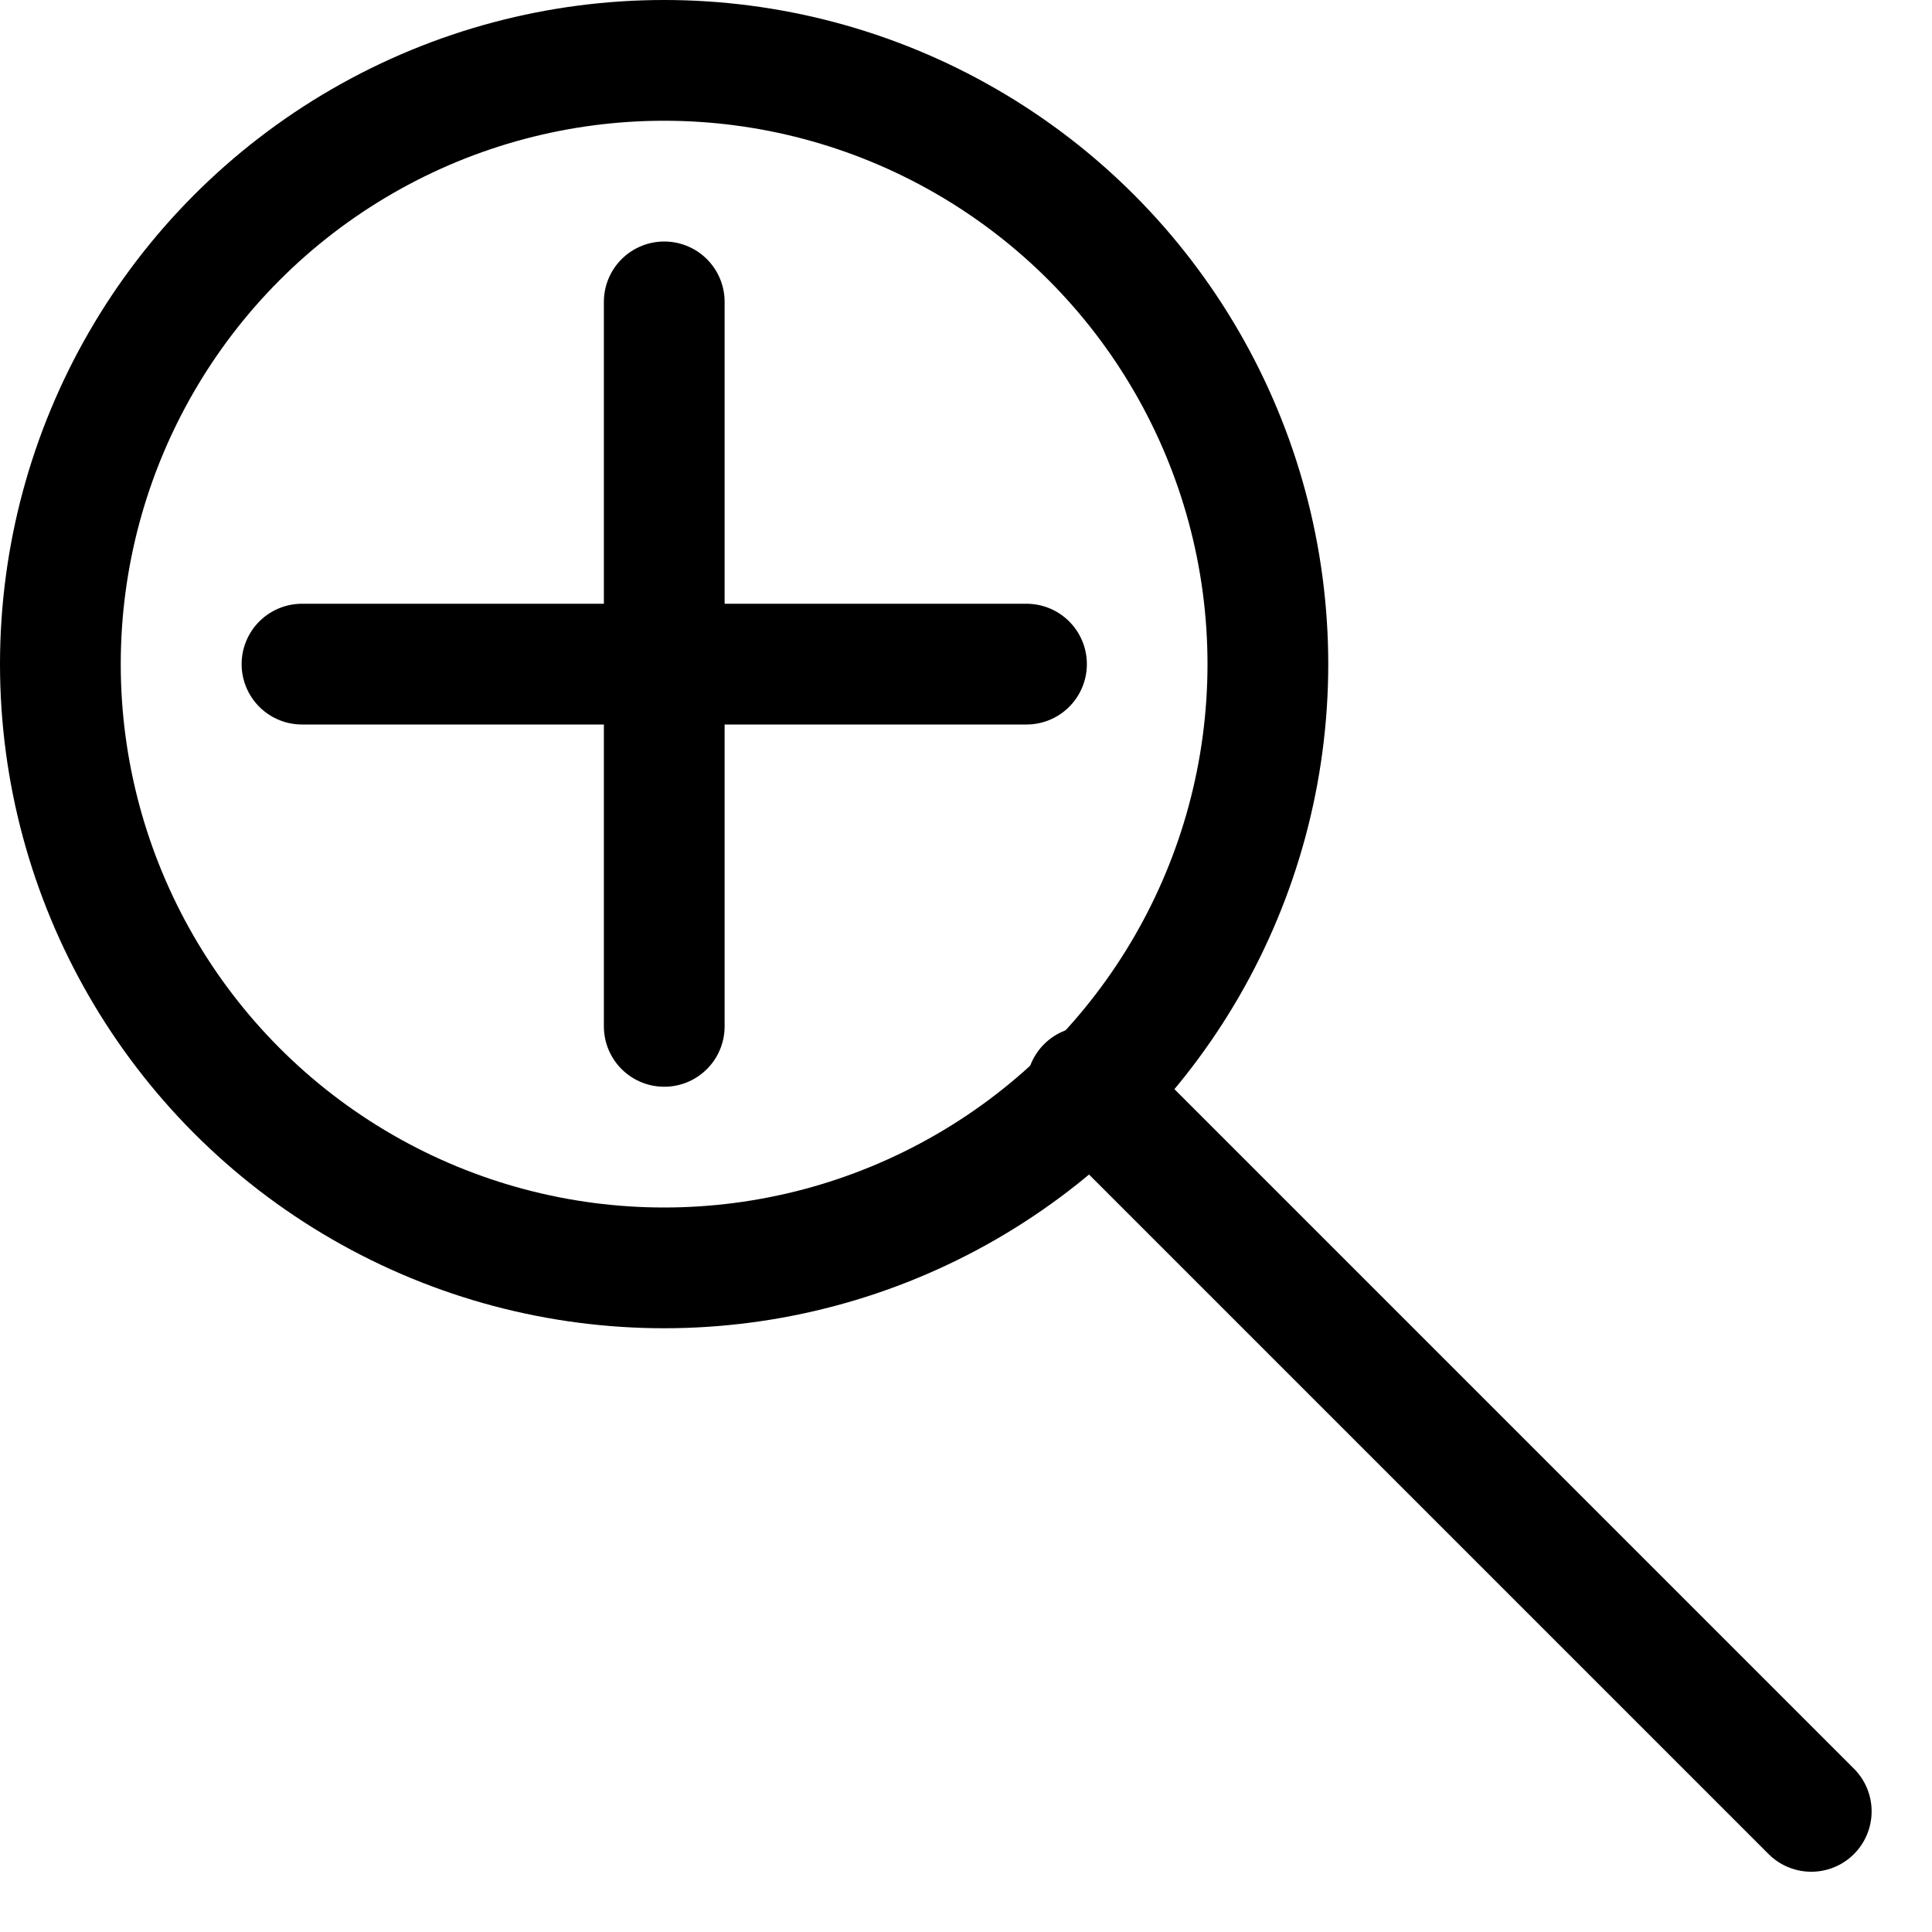 <svg xmlns="http://www.w3.org/2000/svg" width="16" height="16" viewBox="0 0 16 16"><rect width="16" height="16" fill="#fff" opacity="0"/><g transform="translate(0.267 0.267)"><g transform="translate(0 0)"><line x2="6" y2="6" transform="translate(8.733 8.734)" stroke="#000" stroke-linecap="round" stroke-miterlimit="10" stroke-width="1"/><g transform="translate(-0.267 -0.267)" fill="none" stroke="#000" stroke-miterlimit="10" stroke-width="1"><circle cx="5.5" cy="5.5" r="5.5" stroke="none"/><circle cx="5.5" cy="5.5" r="5" fill="none"/></g></g><g transform="translate(2.131 2.129)"><line x2="6" transform="translate(0.103 3.104)" fill="none" stroke="#000" stroke-linecap="round" stroke-miterlimit="10" stroke-width="1"/><line y2="6" transform="translate(3.103 0.104)" fill="none" stroke="#000" stroke-linecap="round" stroke-miterlimit="10" stroke-width="1"/></g></g></svg>